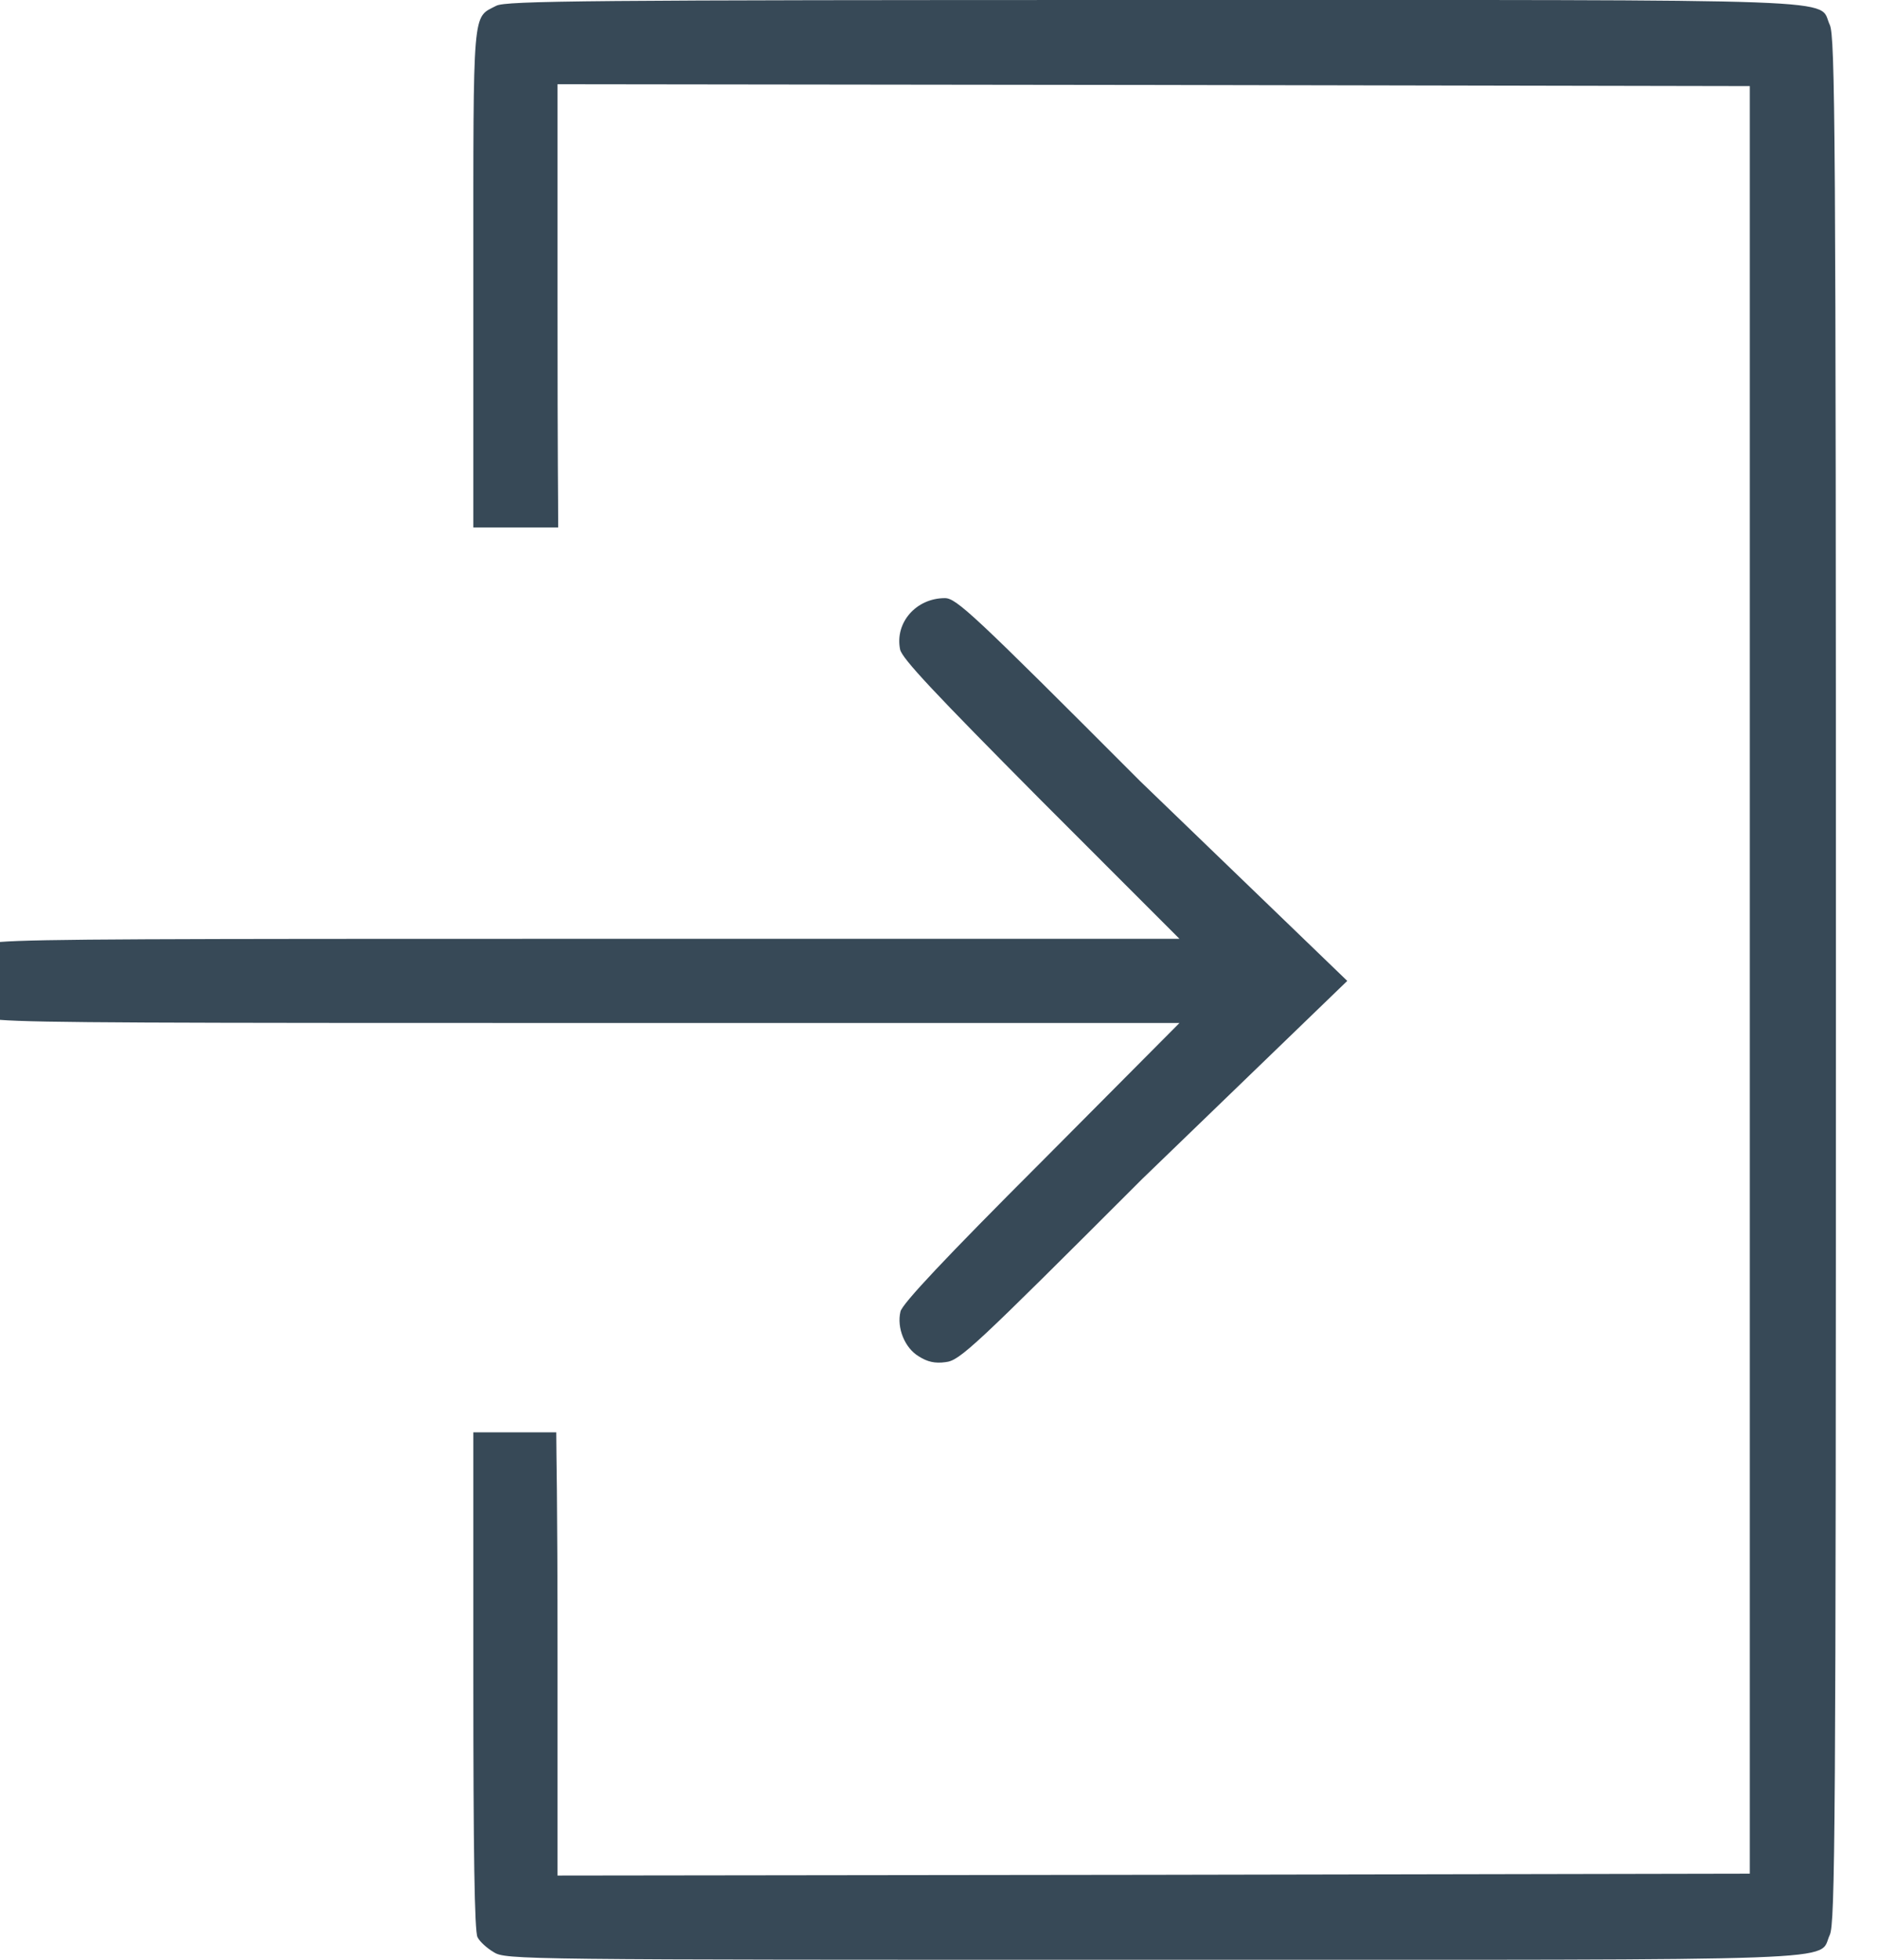 <svg width="46" height="48" viewBox="0 0 46 48" fill="none" xmlns="http://www.w3.org/2000/svg" xmlns:xlink="http://www.w3.org/1999/xlink">
<path d="M11.697,47.447C11.744,47.55 11.931,47.719 12.091,47.812C12.381,48 12.71,48 28.216,48C45.766,48 44.51,48.047 44.819,47.391C44.95,47.109 44.969,44.822 44.969,24C44.969,3.178 44.95,0.891 44.819,0.609C44.51,-0.047 45.766,0 28.235,0C14.397,0 12.391,0.019 12.156,0.141C11.566,0.45 11.594,0.103 11.594,6.806L11.594,12.919L13.672,12.919C13.672,12 13.656,11.639 13.656,7.369L13.656,2.063L28.263,2.081L42.86,2.109L42.86,24L42.86,45.891L28.263,45.919L13.656,45.937L13.656,40.631C13.656,36.361 13.625,35.789 13.625,35.081L11.594,35.081L11.594,41.166C11.594,45.3 11.622,47.325 11.697,47.447Z" fill="#374957"/>
<path d="M22.056,32.125C21.962,32.519 22.159,33.016 22.506,33.222C22.712,33.353 22.9,33.4 23.162,33.362C23.509,33.325 23.847,33.006 27.972,28.881L33,24.025L27.925,19.131C23.837,15.034 23.425,14.65 23.144,14.65C22.44,14.65 21.915,15.25 22.047,15.906C22.094,16.131 22.9,16.984 25.497,19.6L28.89,22.994L14.359,22.994C3.814,22.994 0.911,22.999 0,23.071L0,24.979C0.911,25.051 3.814,25.056 14.359,25.056L28.89,25.056L25.506,28.459C23.162,30.803 22.094,31.937 22.056,32.125Z" fill="#374957"/>
</svg>
